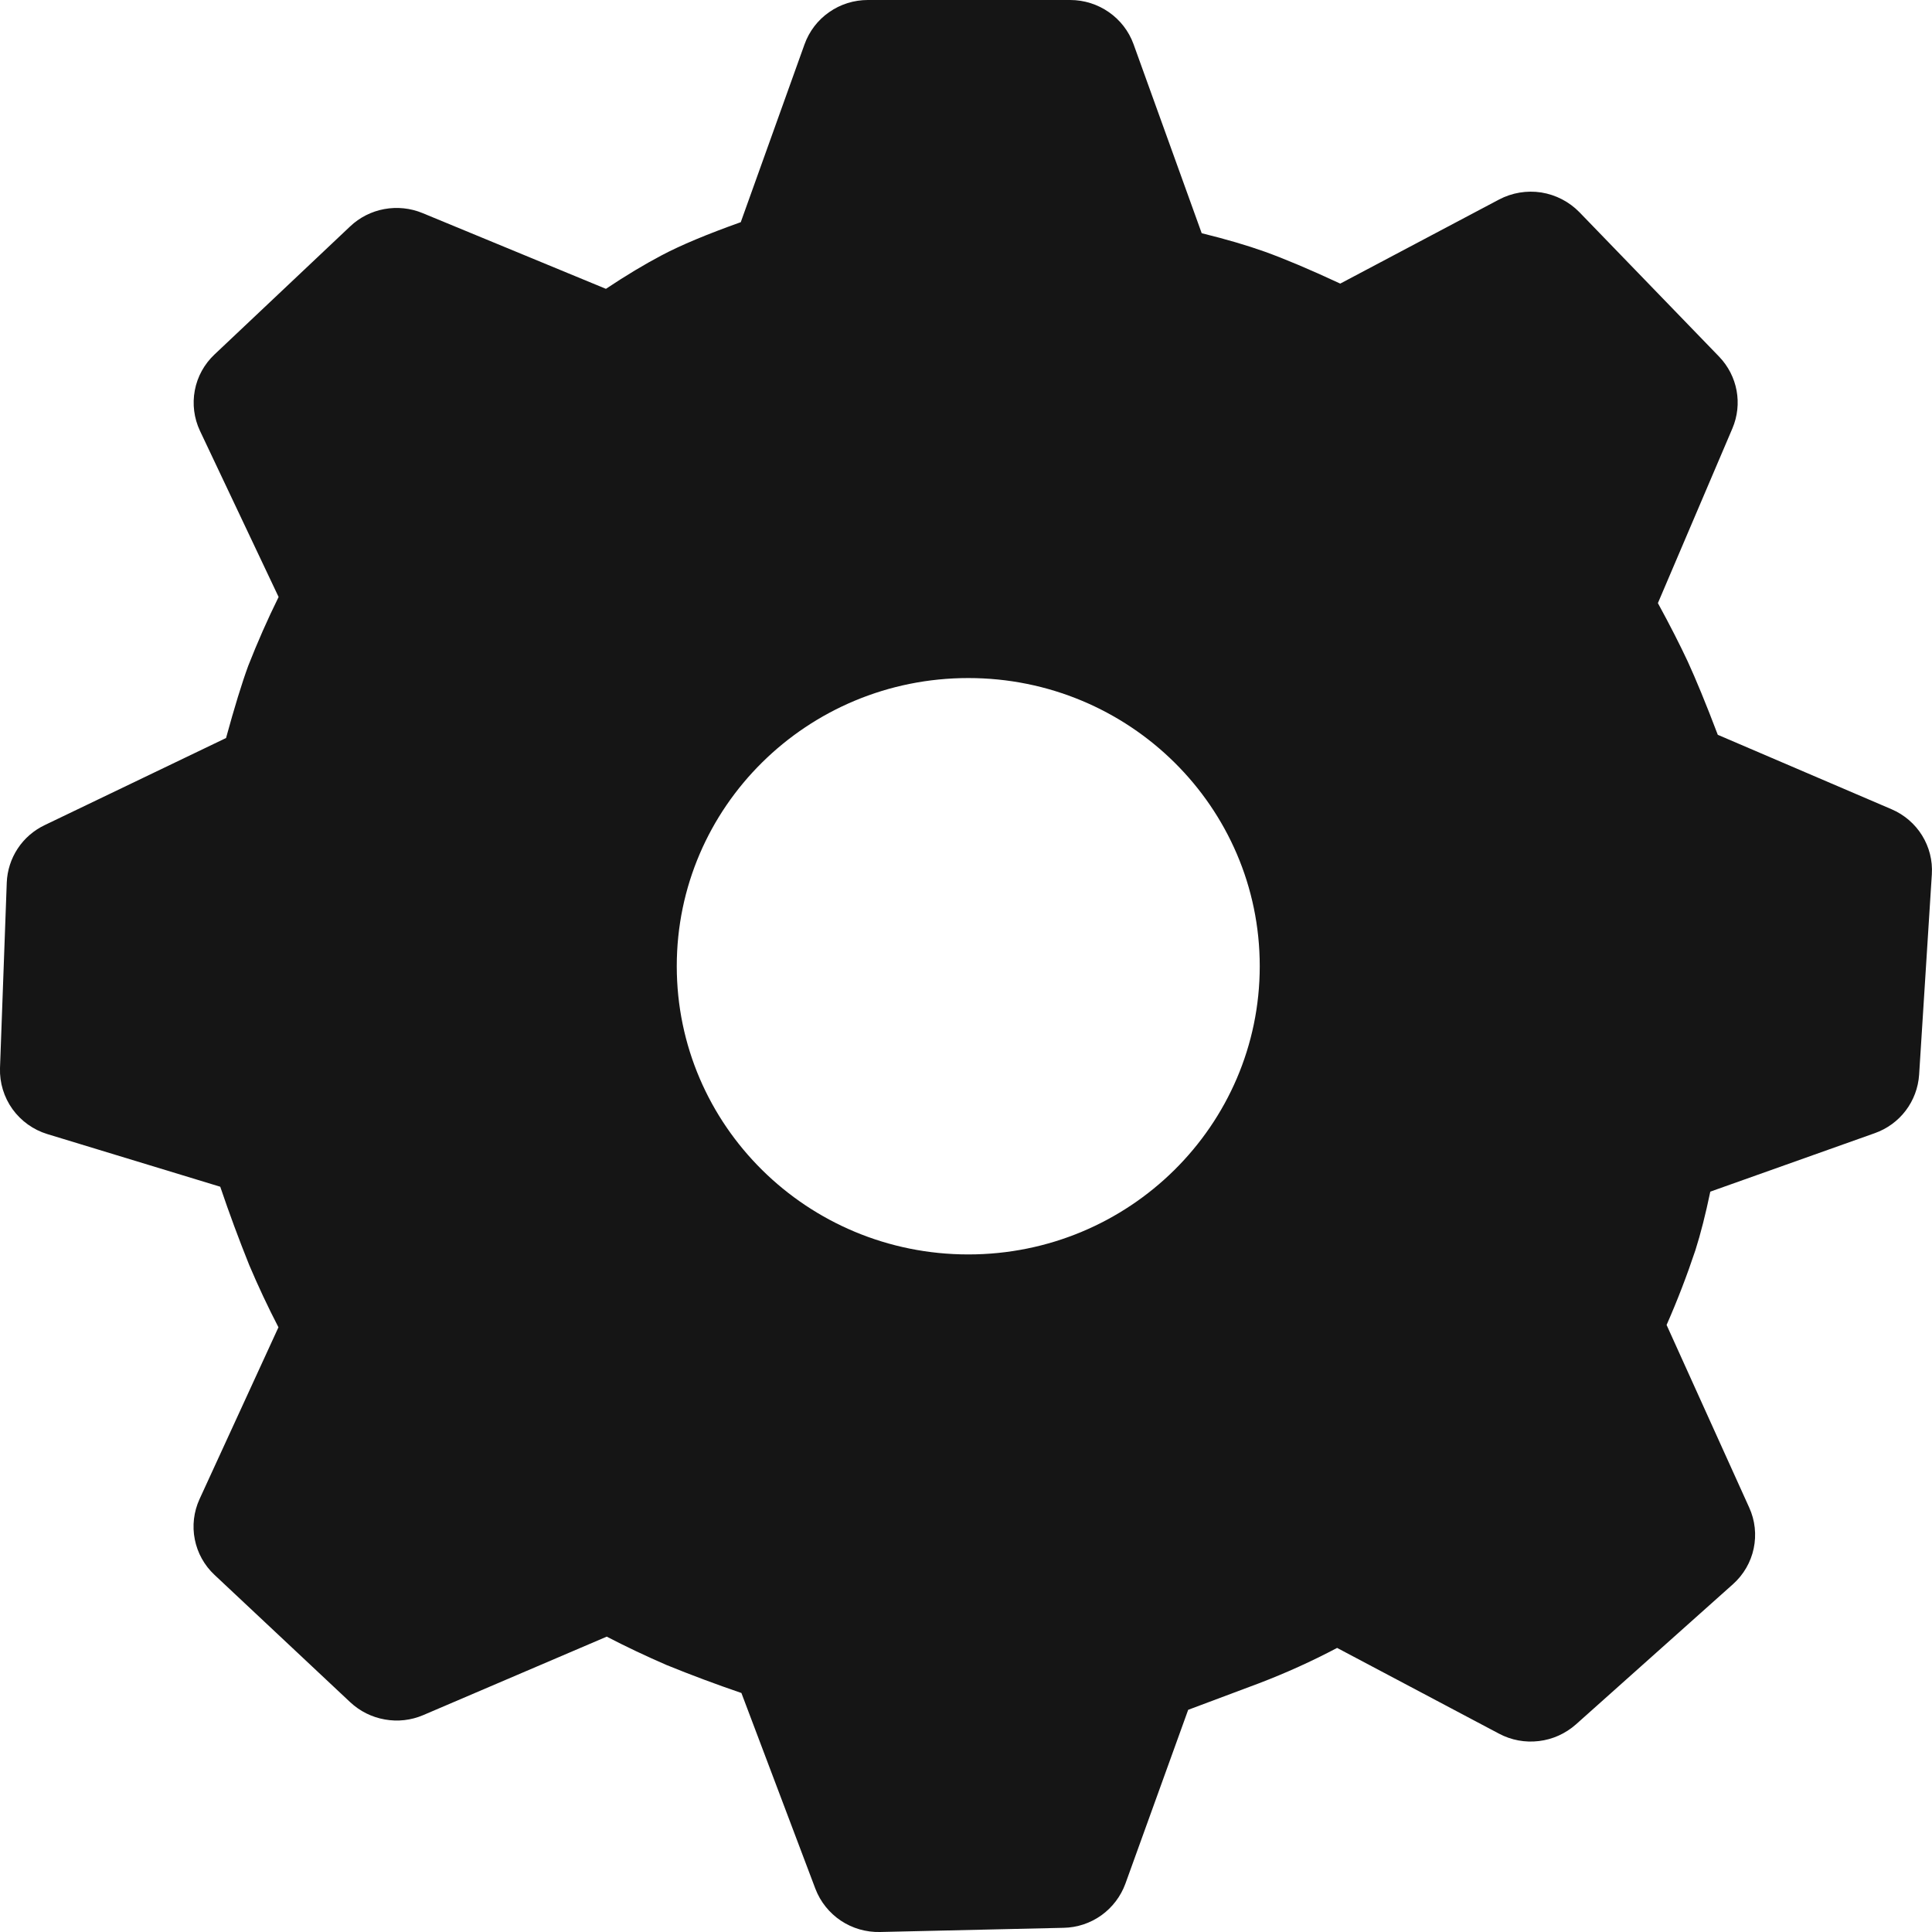 <svg width="24" height="24" viewBox="0 0 24 24" fill="none" xmlns="http://www.w3.org/2000/svg">
<path id="Vector" d="M13.294 2.19015e-06C13.646 2.19015e-06 13.962 0.22 14.081 0.548L14.928 2.897C15.232 2.972 15.492 3.048 15.713 3.127C15.954 3.214 16.265 3.344 16.649 3.523L18.621 2.479C18.782 2.394 18.967 2.363 19.147 2.391C19.327 2.42 19.493 2.506 19.62 2.636L21.355 4.43C21.585 4.669 21.65 5.018 21.52 5.323L20.595 7.492C20.749 7.774 20.871 8.015 20.965 8.216C21.066 8.436 21.191 8.738 21.339 9.128L23.496 10.052C23.82 10.19 24.02 10.514 23.998 10.861L23.84 13.351C23.829 13.513 23.771 13.668 23.673 13.797C23.575 13.926 23.441 14.023 23.288 14.077L21.246 14.803C21.187 15.085 21.126 15.326 21.061 15.53C20.956 15.845 20.837 16.155 20.703 16.459L21.729 18.727C21.802 18.886 21.821 19.065 21.785 19.236C21.749 19.407 21.659 19.562 21.528 19.679L19.577 21.421C19.448 21.535 19.288 21.608 19.117 21.628C18.946 21.649 18.773 21.617 18.621 21.536L16.61 20.471C16.296 20.637 15.971 20.784 15.638 20.911L14.76 21.24L13.98 23.4C13.922 23.558 13.818 23.695 13.681 23.793C13.544 23.891 13.38 23.945 13.212 23.948L10.932 24C10.759 24.004 10.589 23.955 10.445 23.859C10.302 23.763 10.191 23.625 10.129 23.463L9.21 21.031C8.897 20.924 8.586 20.808 8.279 20.683C8.028 20.574 7.78 20.457 7.537 20.331L5.257 21.306C5.107 21.37 4.942 21.389 4.781 21.36C4.62 21.332 4.471 21.258 4.351 21.146L2.664 19.563C2.539 19.446 2.453 19.292 2.42 19.124C2.386 18.955 2.407 18.78 2.478 18.624L3.459 16.488C3.328 16.235 3.207 15.977 3.096 15.715C2.967 15.394 2.847 15.07 2.736 14.742L0.588 14.088C0.414 14.035 0.262 13.926 0.155 13.778C0.049 13.63 -0.006 13.45 0 13.268L0.084 10.963C0.09 10.813 0.137 10.667 0.22 10.541C0.303 10.415 0.419 10.315 0.555 10.25L2.808 9.168C2.913 8.785 3.004 8.488 3.084 8.27C3.198 7.98 3.323 7.695 3.461 7.416L2.484 5.352C2.41 5.195 2.388 5.019 2.42 4.849C2.452 4.678 2.538 4.523 2.664 4.404L4.349 2.813C4.467 2.701 4.615 2.626 4.775 2.597C4.934 2.568 5.099 2.585 5.249 2.647L7.527 3.588C7.779 3.42 8.007 3.284 8.213 3.175C8.459 3.044 8.788 2.908 9.202 2.76L9.994 0.551C10.052 0.389 10.159 0.249 10.3 0.151C10.441 0.052 10.609 -0 10.781 2.19015e-06H13.294ZM12.029 8.423C10.028 8.423 8.407 10.025 8.407 12.002C8.407 13.98 10.028 15.583 12.029 15.583C14.028 15.583 15.649 13.98 15.649 12.002C15.649 10.025 14.029 8.423 12.029 8.423Z" fill="#151515"/>
</svg>
